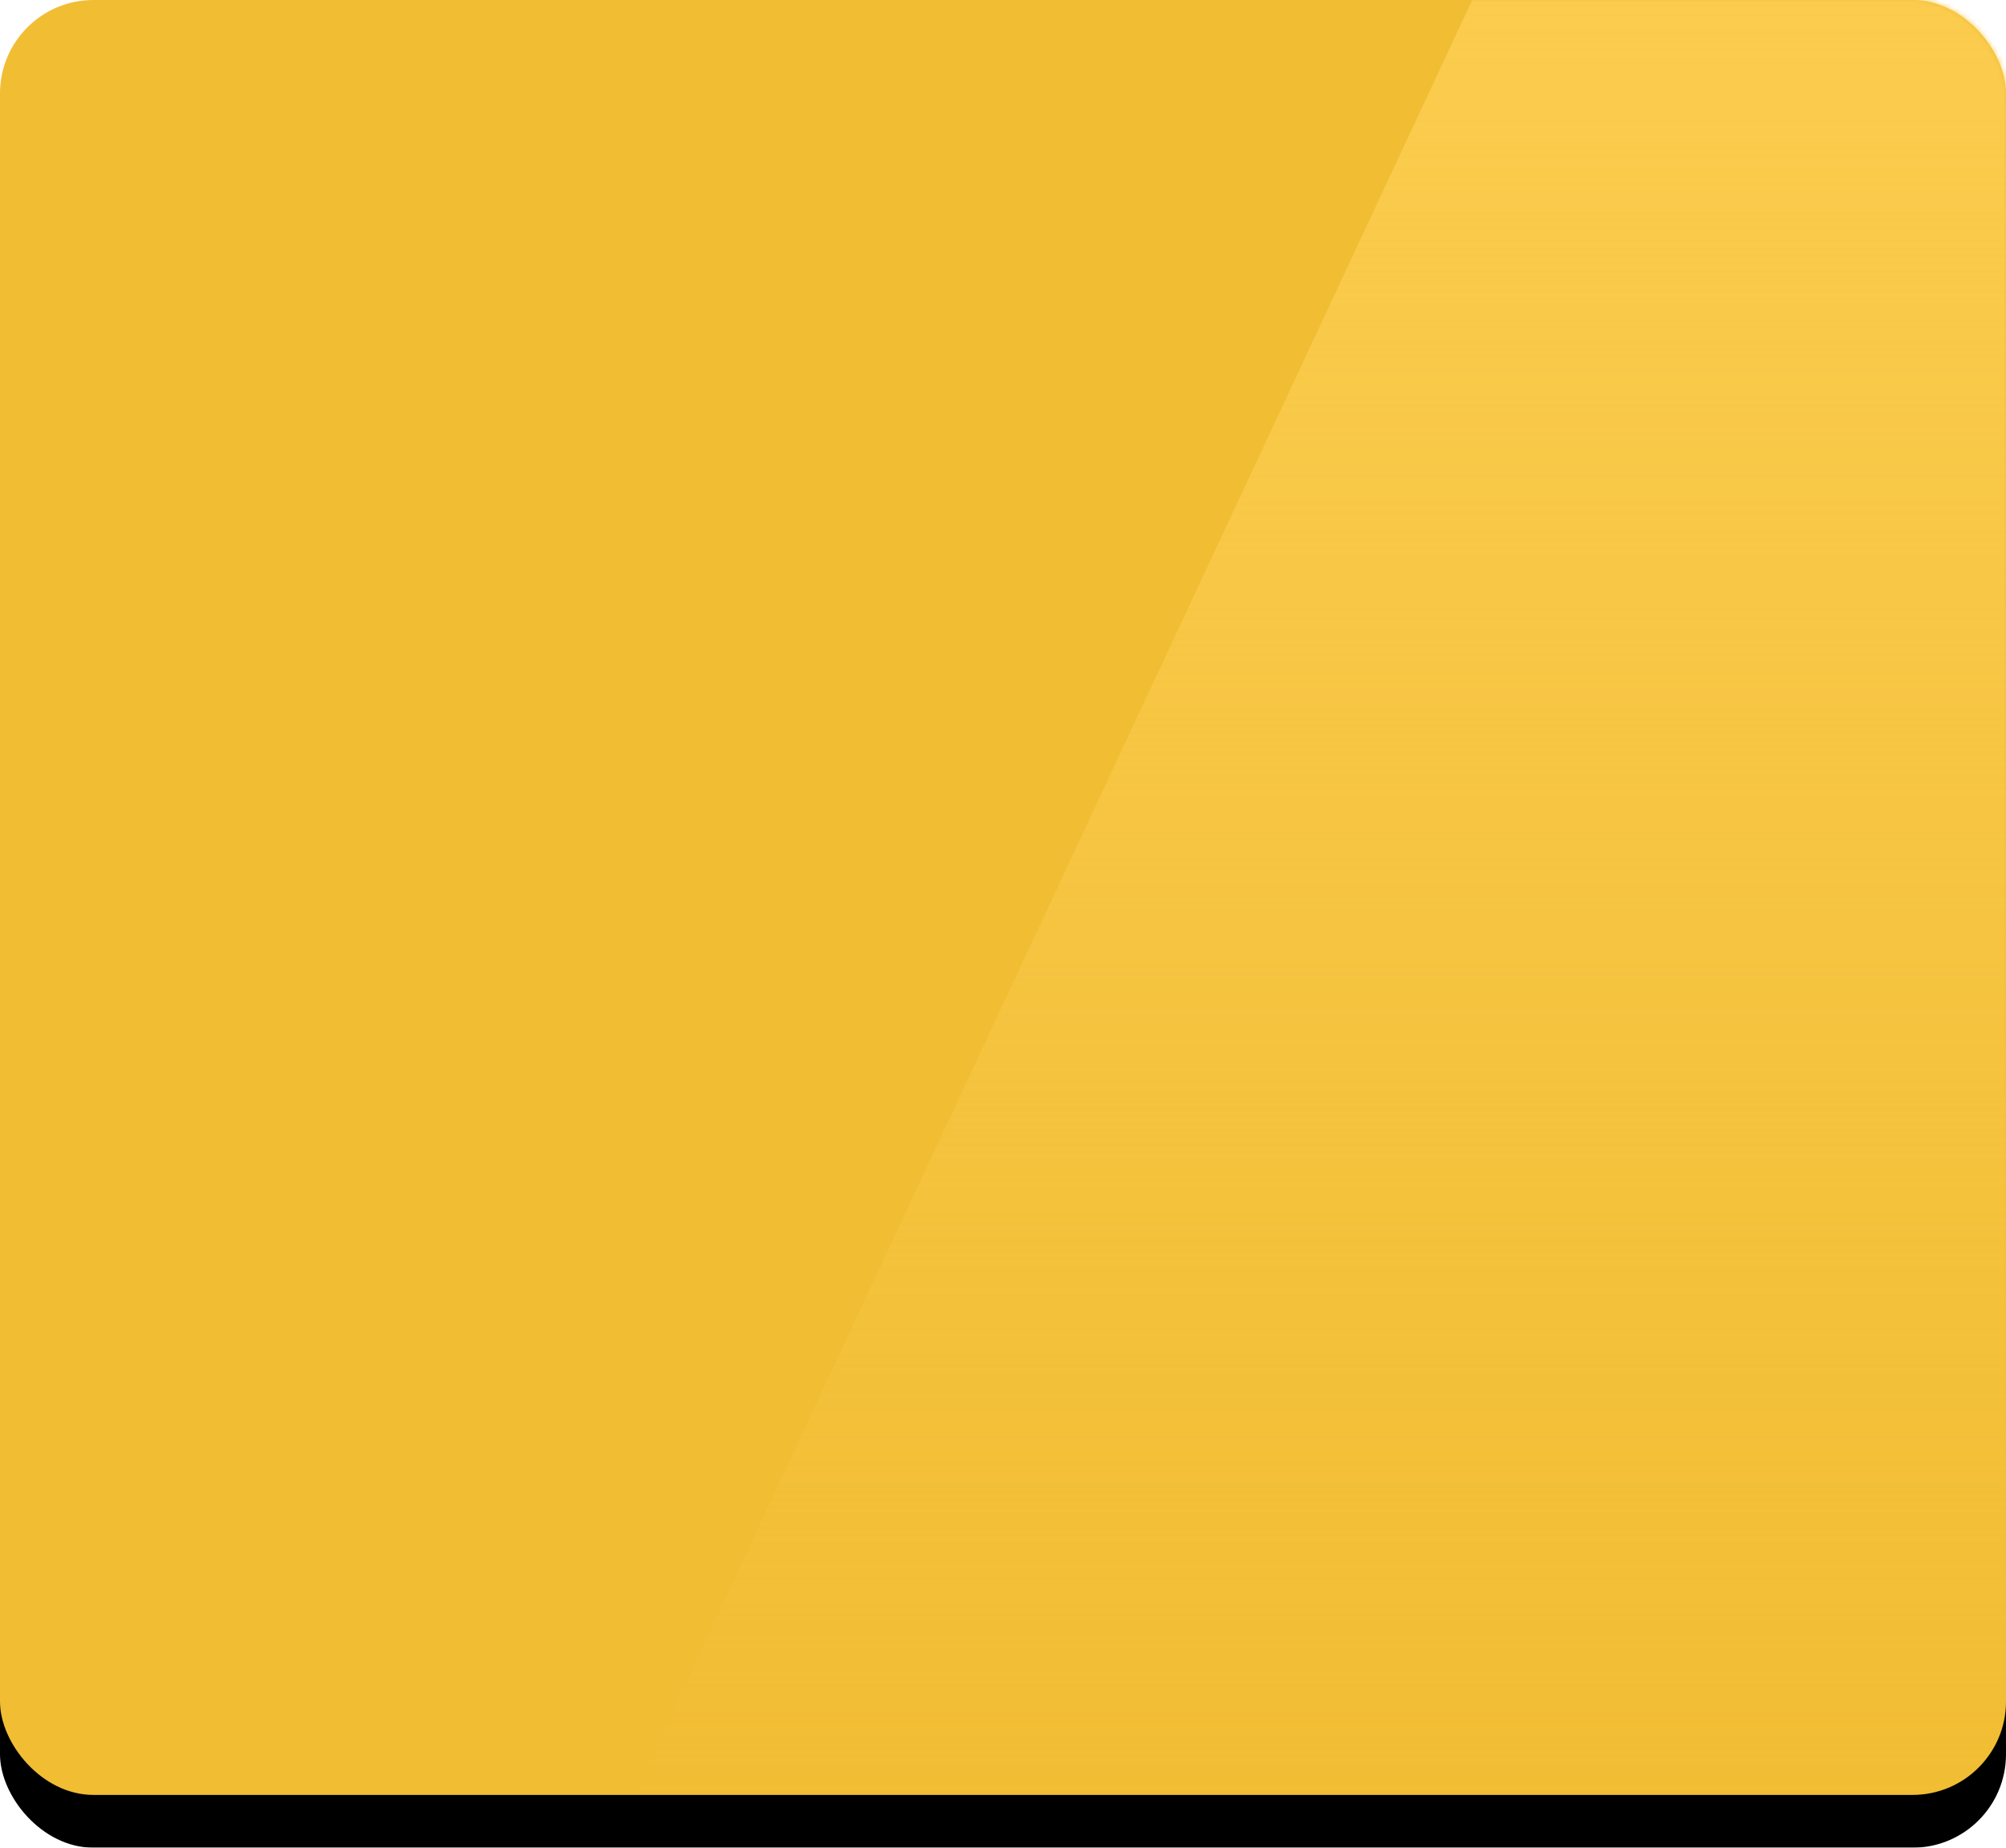 <?xml version="1.0" encoding="UTF-8"?>
<svg width="380px" height="350px" viewBox="0 0 380 350" version="1.1" xmlns="http://www.w3.org/2000/svg" xmlns:xlink="http://www.w3.org/1999/xlink">
    <title>矩形备份 2</title>
    <defs>
        <rect id="path-1" x="0" y="0" width="380" height="340" rx="17.699"></rect>
        <filter x="-1.3%" y="-1.5%" width="102.6%" height="105.9%" filterUnits="objectBoundingBox" id="filter-3">
            <feOffset dx="0" dy="10" in="SourceAlpha" result="shadowOffsetOuter1"></feOffset>
            <feColorMatrix values="0 0 0 0 0.749   0 0 0 0 0.615   0 0 0 0 0.318  0 0 0 1 0" type="matrix" in="shadowOffsetOuter1"></feColorMatrix>
        </filter>
        <linearGradient x1="50%" y1="0%" x2="50%" y2="100%" id="linearGradient-4">
            <stop stop-color="#FBCC4E" offset="0%"></stop>
            <stop stop-color="#FBCC4E" stop-opacity="0" offset="100%"></stop>
        </linearGradient>
    </defs>
    <g id="一体机" stroke="none" stroke-width="1" fill="none" fill-rule="evenodd">
        <g id="身份识别成功" transform="translate(-540, -225)">
            <g id="矩形备份-2" transform="translate(540, 225)">
                <mask id="mask-2" fill="white">
                    <use xlink:href="#path-1"></use>
                </mask>
                <g id="蒙版">
                    <use fill="black" fill-opacity="1" filter="url(#filter-3)" xlink:href="#path-1"></use>
                    <use fill="#F1BD33" fill-rule="evenodd" xlink:href="#path-1"></use>
                </g>
                <polygon fill="url(#linearGradient-4)" mask="url(#mask-2)" points="278.889 0 380 0 380 340 120 340"></polygon>
            </g>
        </g>
    </g>
</svg>